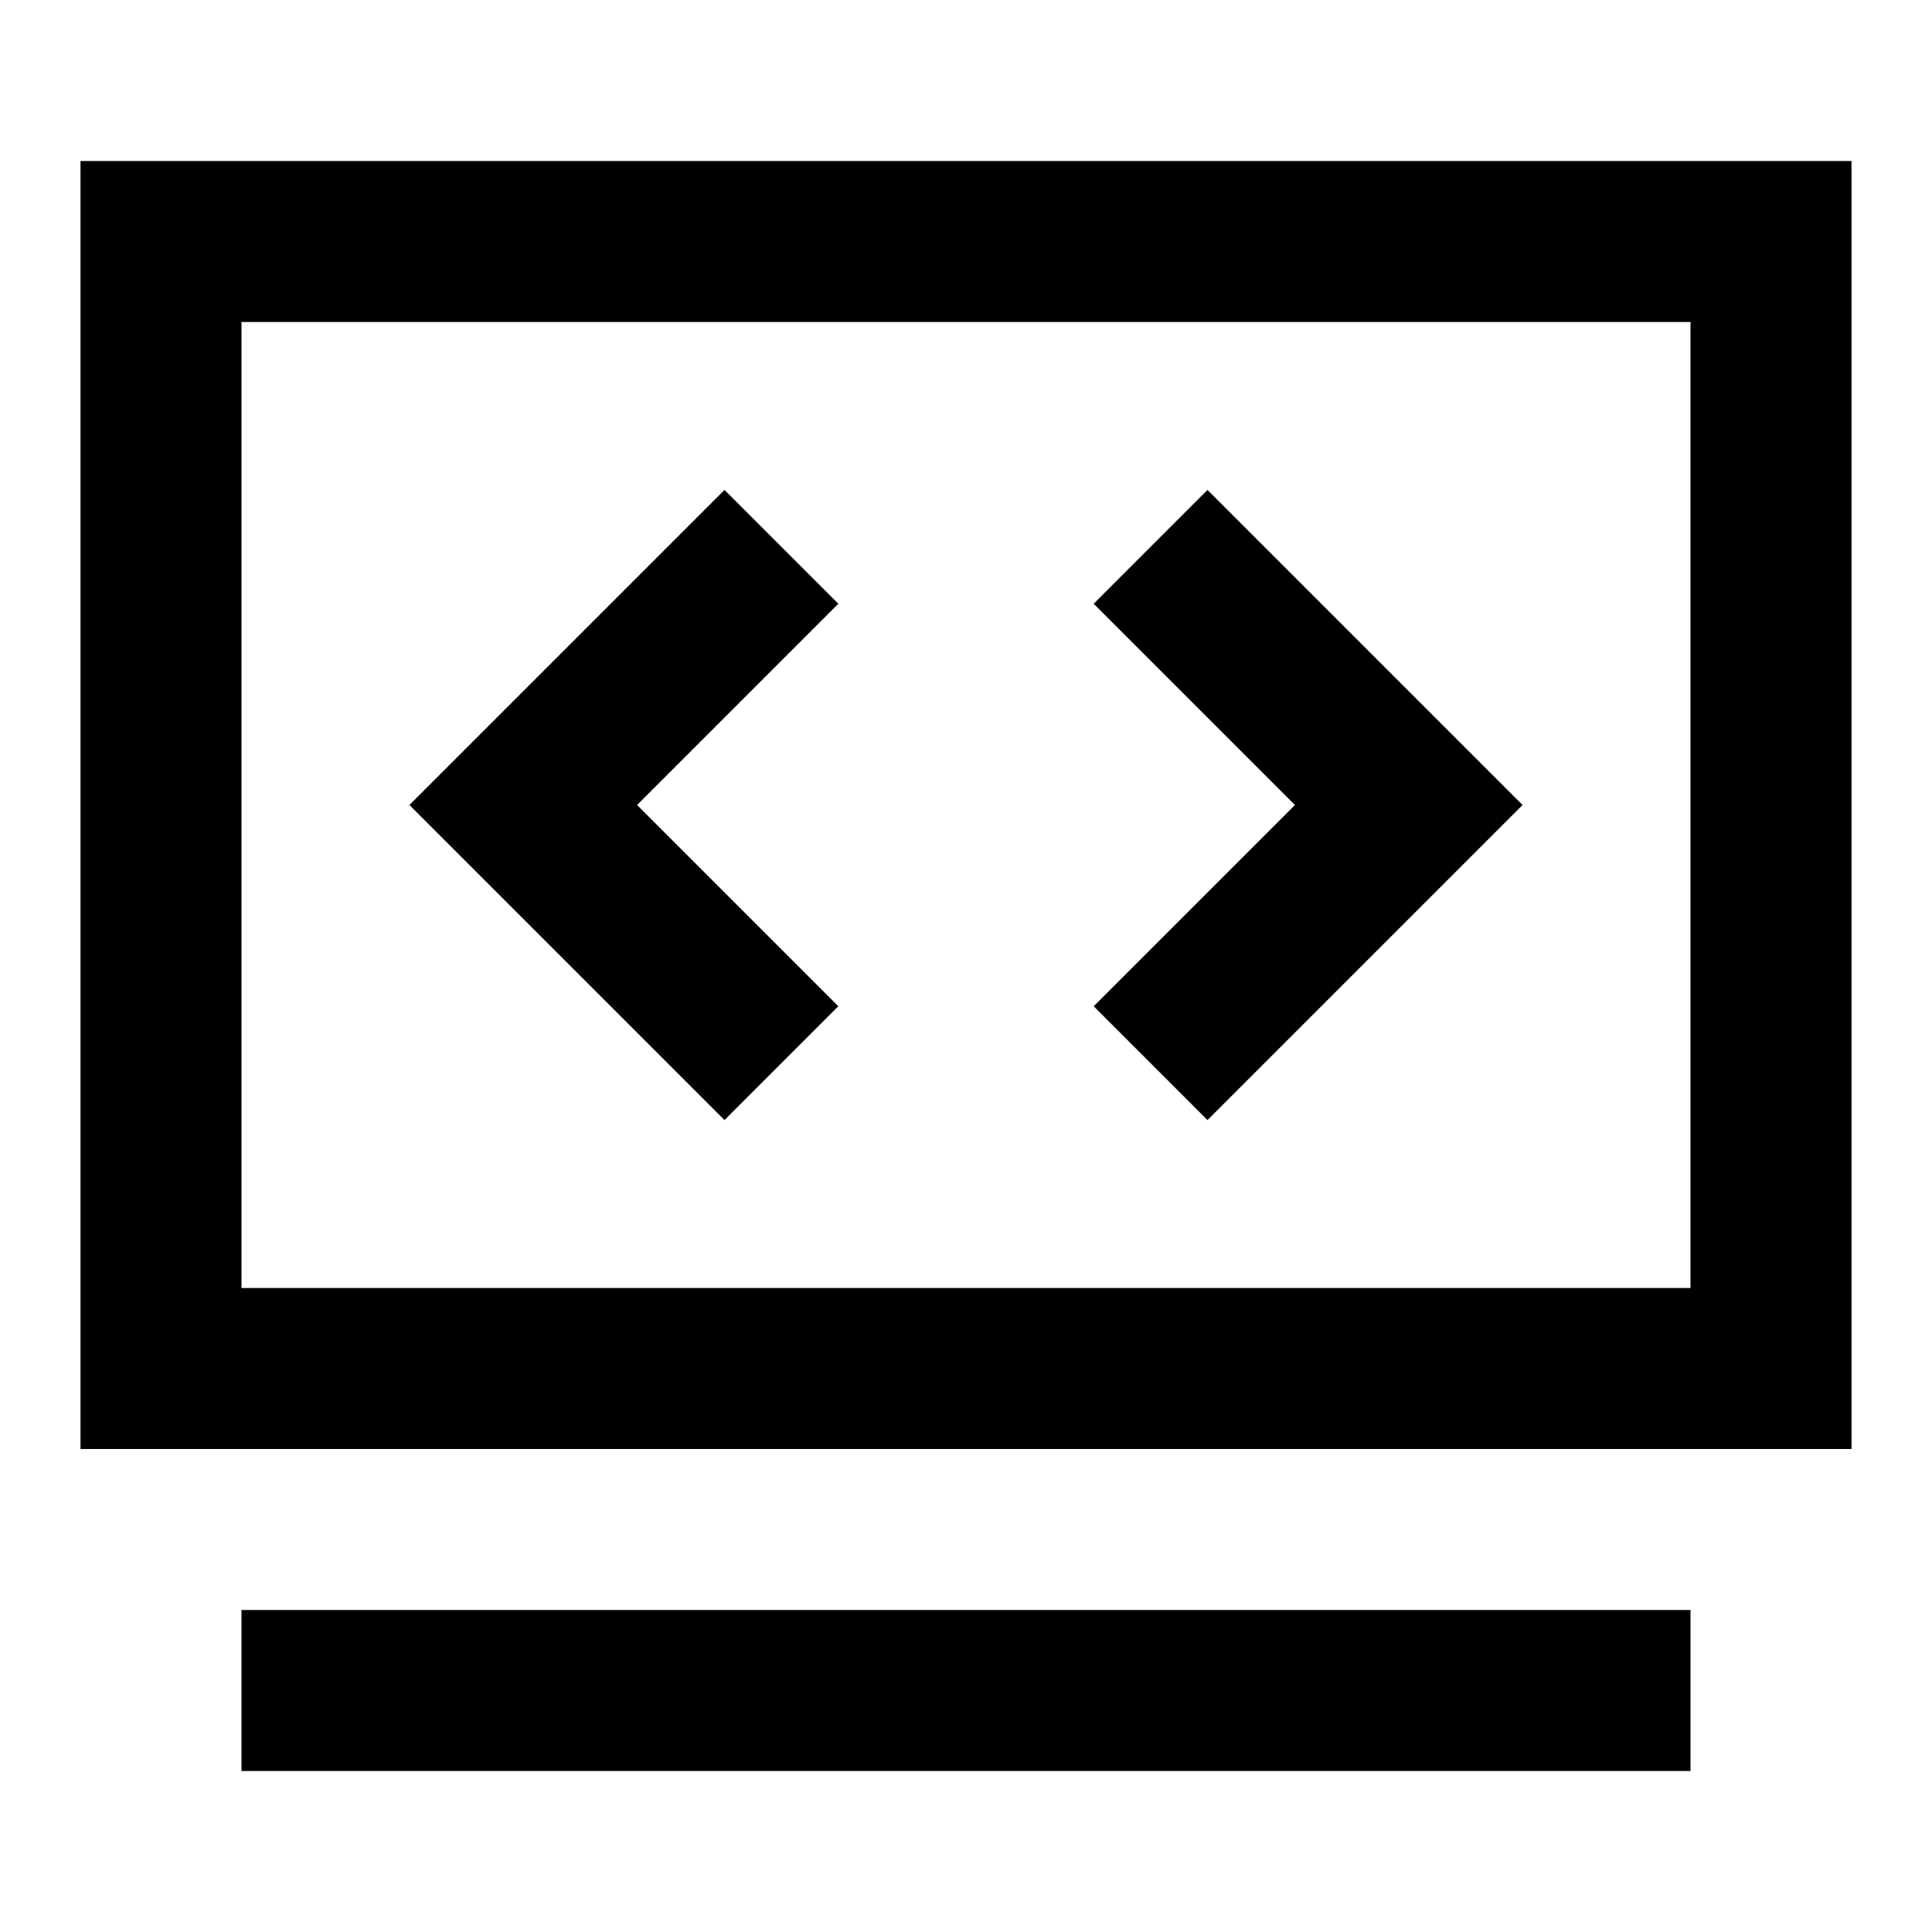 <svg xmlns="http://www.w3.org/2000/svg" xmlns:xlink="http://www.w3.org/1999/xlink" width="24" height="24" viewBox="0 0 24 24"><path fill="currentColor" d="M1 2h22v16H1zm2 2v12h18V4zm12 2.086L18.914 10L15 13.914L13.586 12.5l2.5-2.5l-2.5-2.5zM10.414 7.5l-2.5 2.5l2.5 2.5L9 13.914L5.086 10L9 6.086zM3 20h18v2H3z"/></svg>